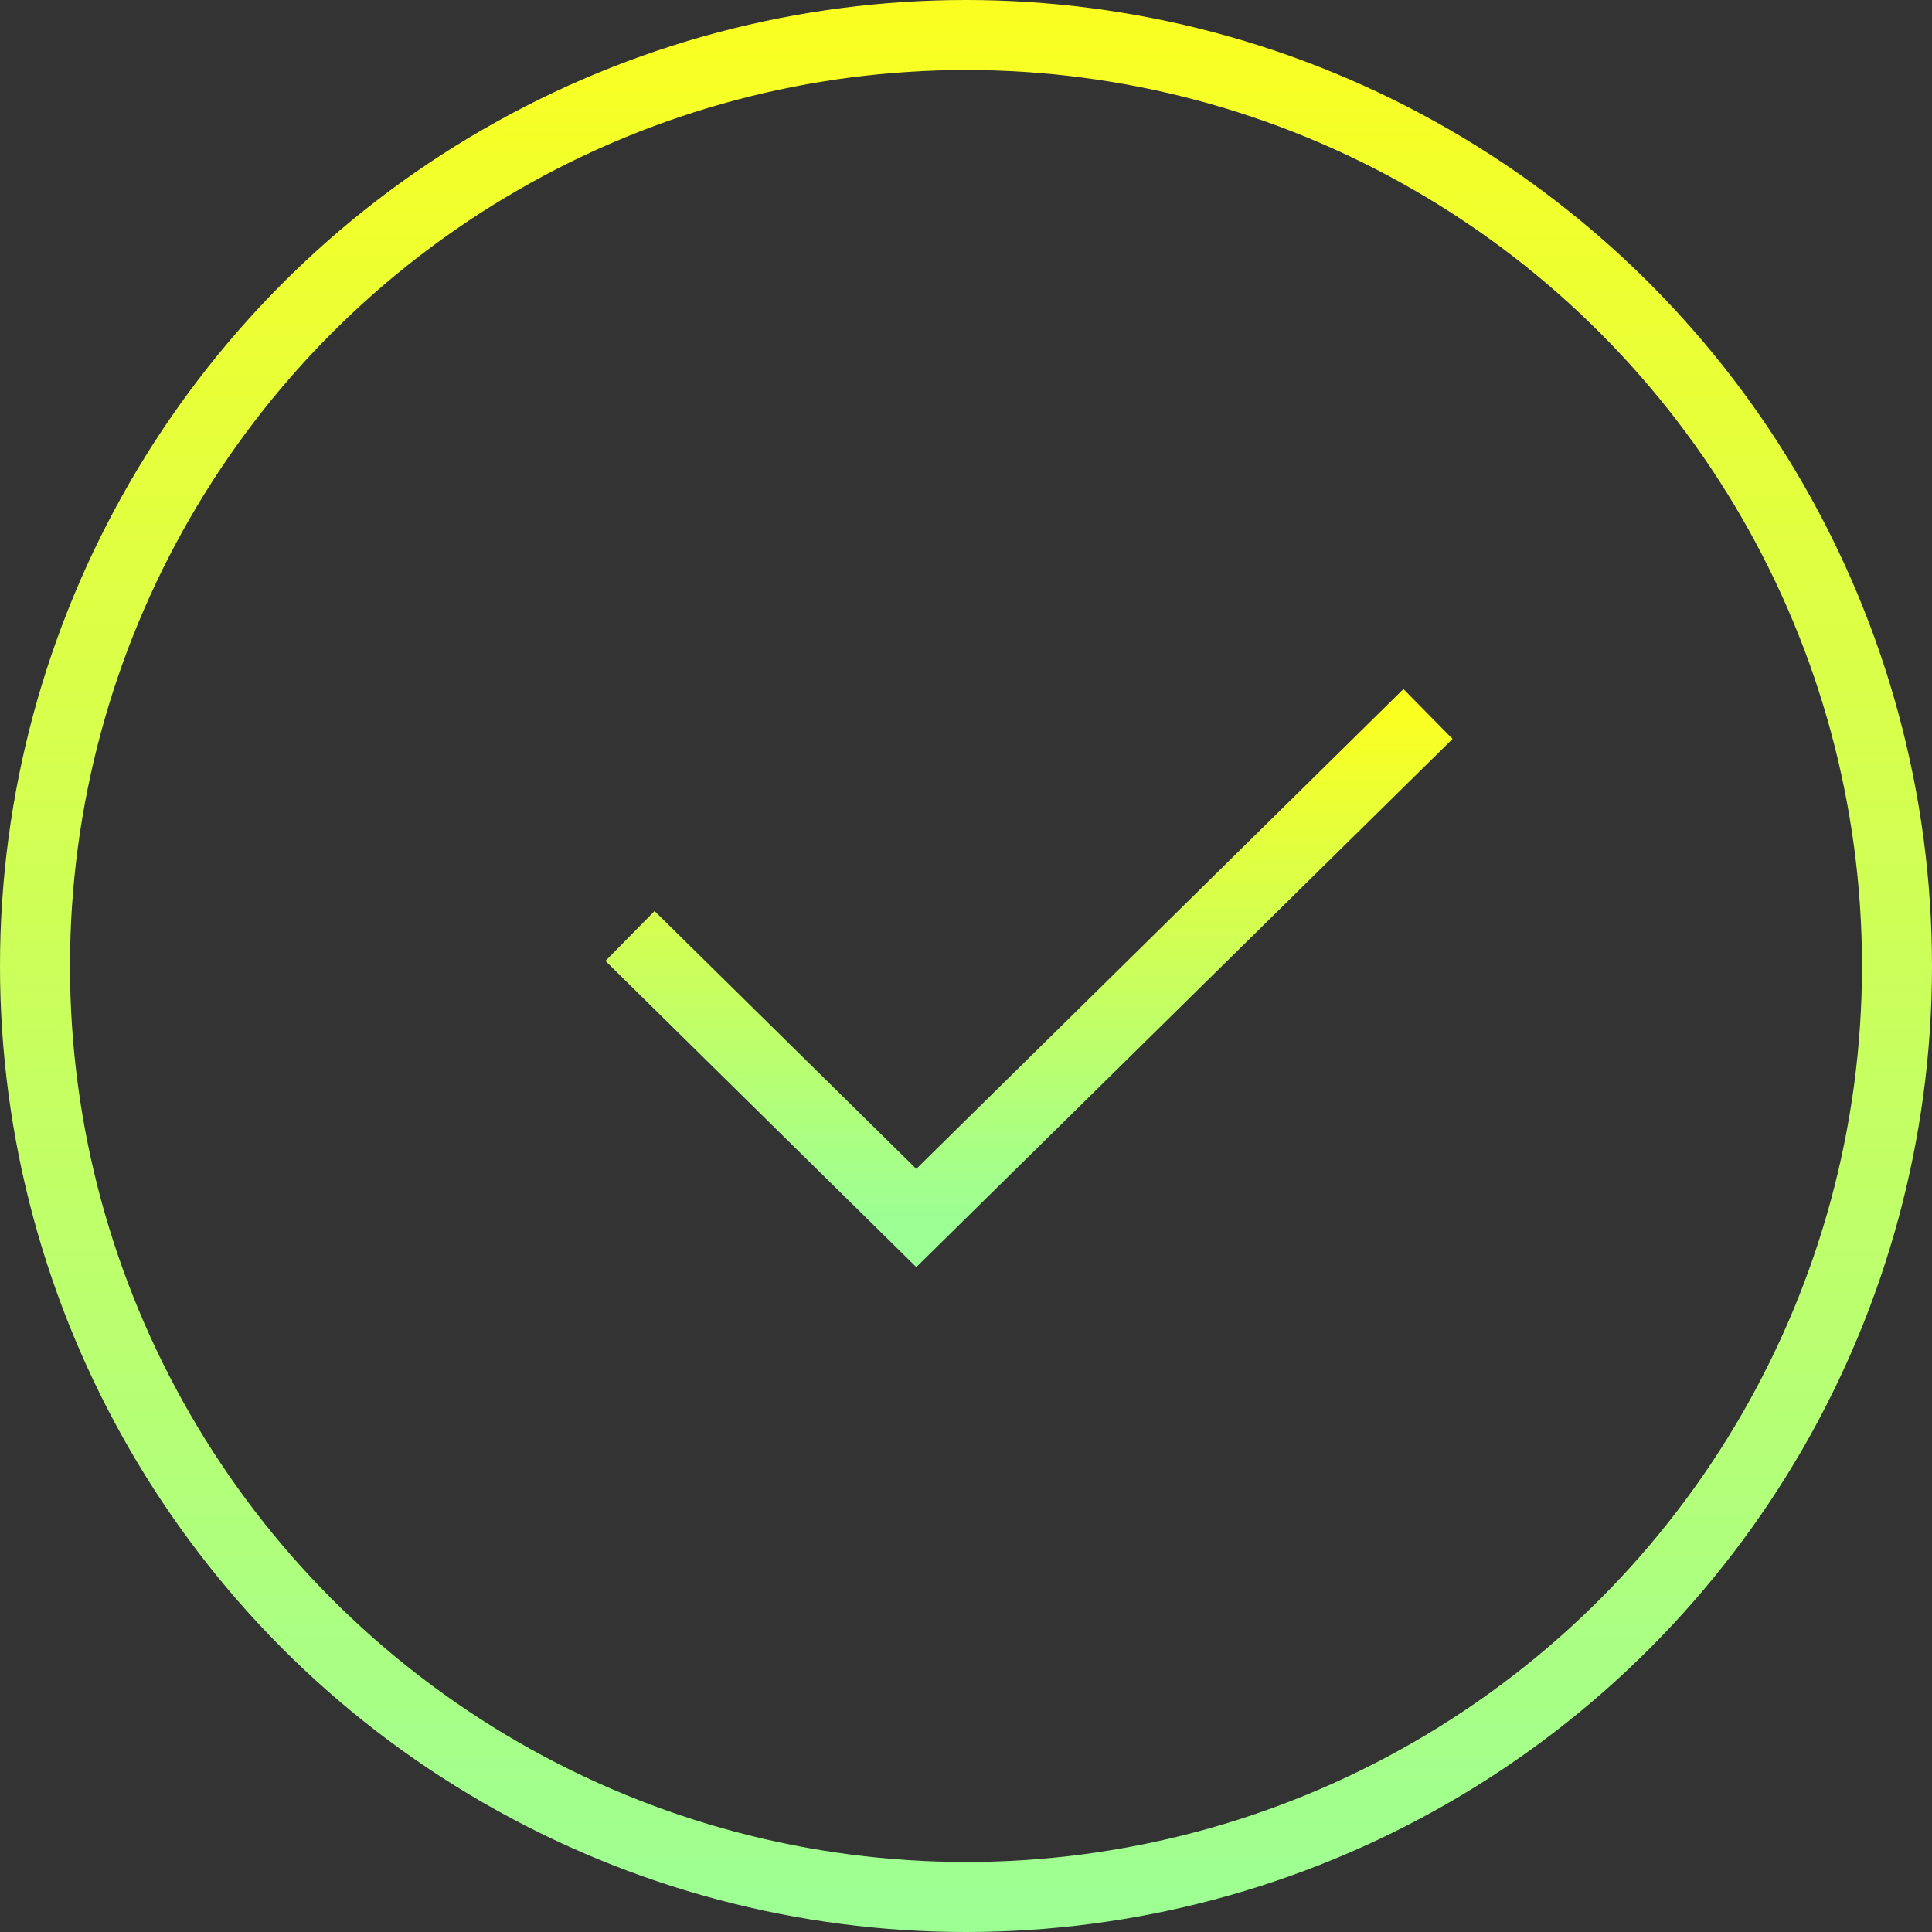 <svg width="138" height="138" viewBox="0 0 138 138" fill="none" xmlns="http://www.w3.org/2000/svg">
<rect x="0" y="0" width="138" height="138" fill="#333333" stroke="none"/>
<circle cx="69" cy="69" r="66.5" stroke="url(#paint0_linear)" stroke-width="5"/>
<path d="M45 66.857L65.45 87L102 51" stroke="url(#paint1_linear)" stroke-width="5"/>
<defs>
<linearGradient id="paint0_linear" x1="69" y1="0" x2="69" y2="138" gradientUnits="userSpaceOnUse">
<stop stop-color="#FBFF20"/>
<stop offset="1" stop-color="#9CFF94"/>
</linearGradient>
<linearGradient id="paint1_linear" x1="73.5" y1="51" x2="73.5" y2="87" gradientUnits="userSpaceOnUse">
<stop stop-color="#FBFF20"/>
<stop offset="1" stop-color="#9CFF94"/>
</linearGradient>
</defs>
</svg>
